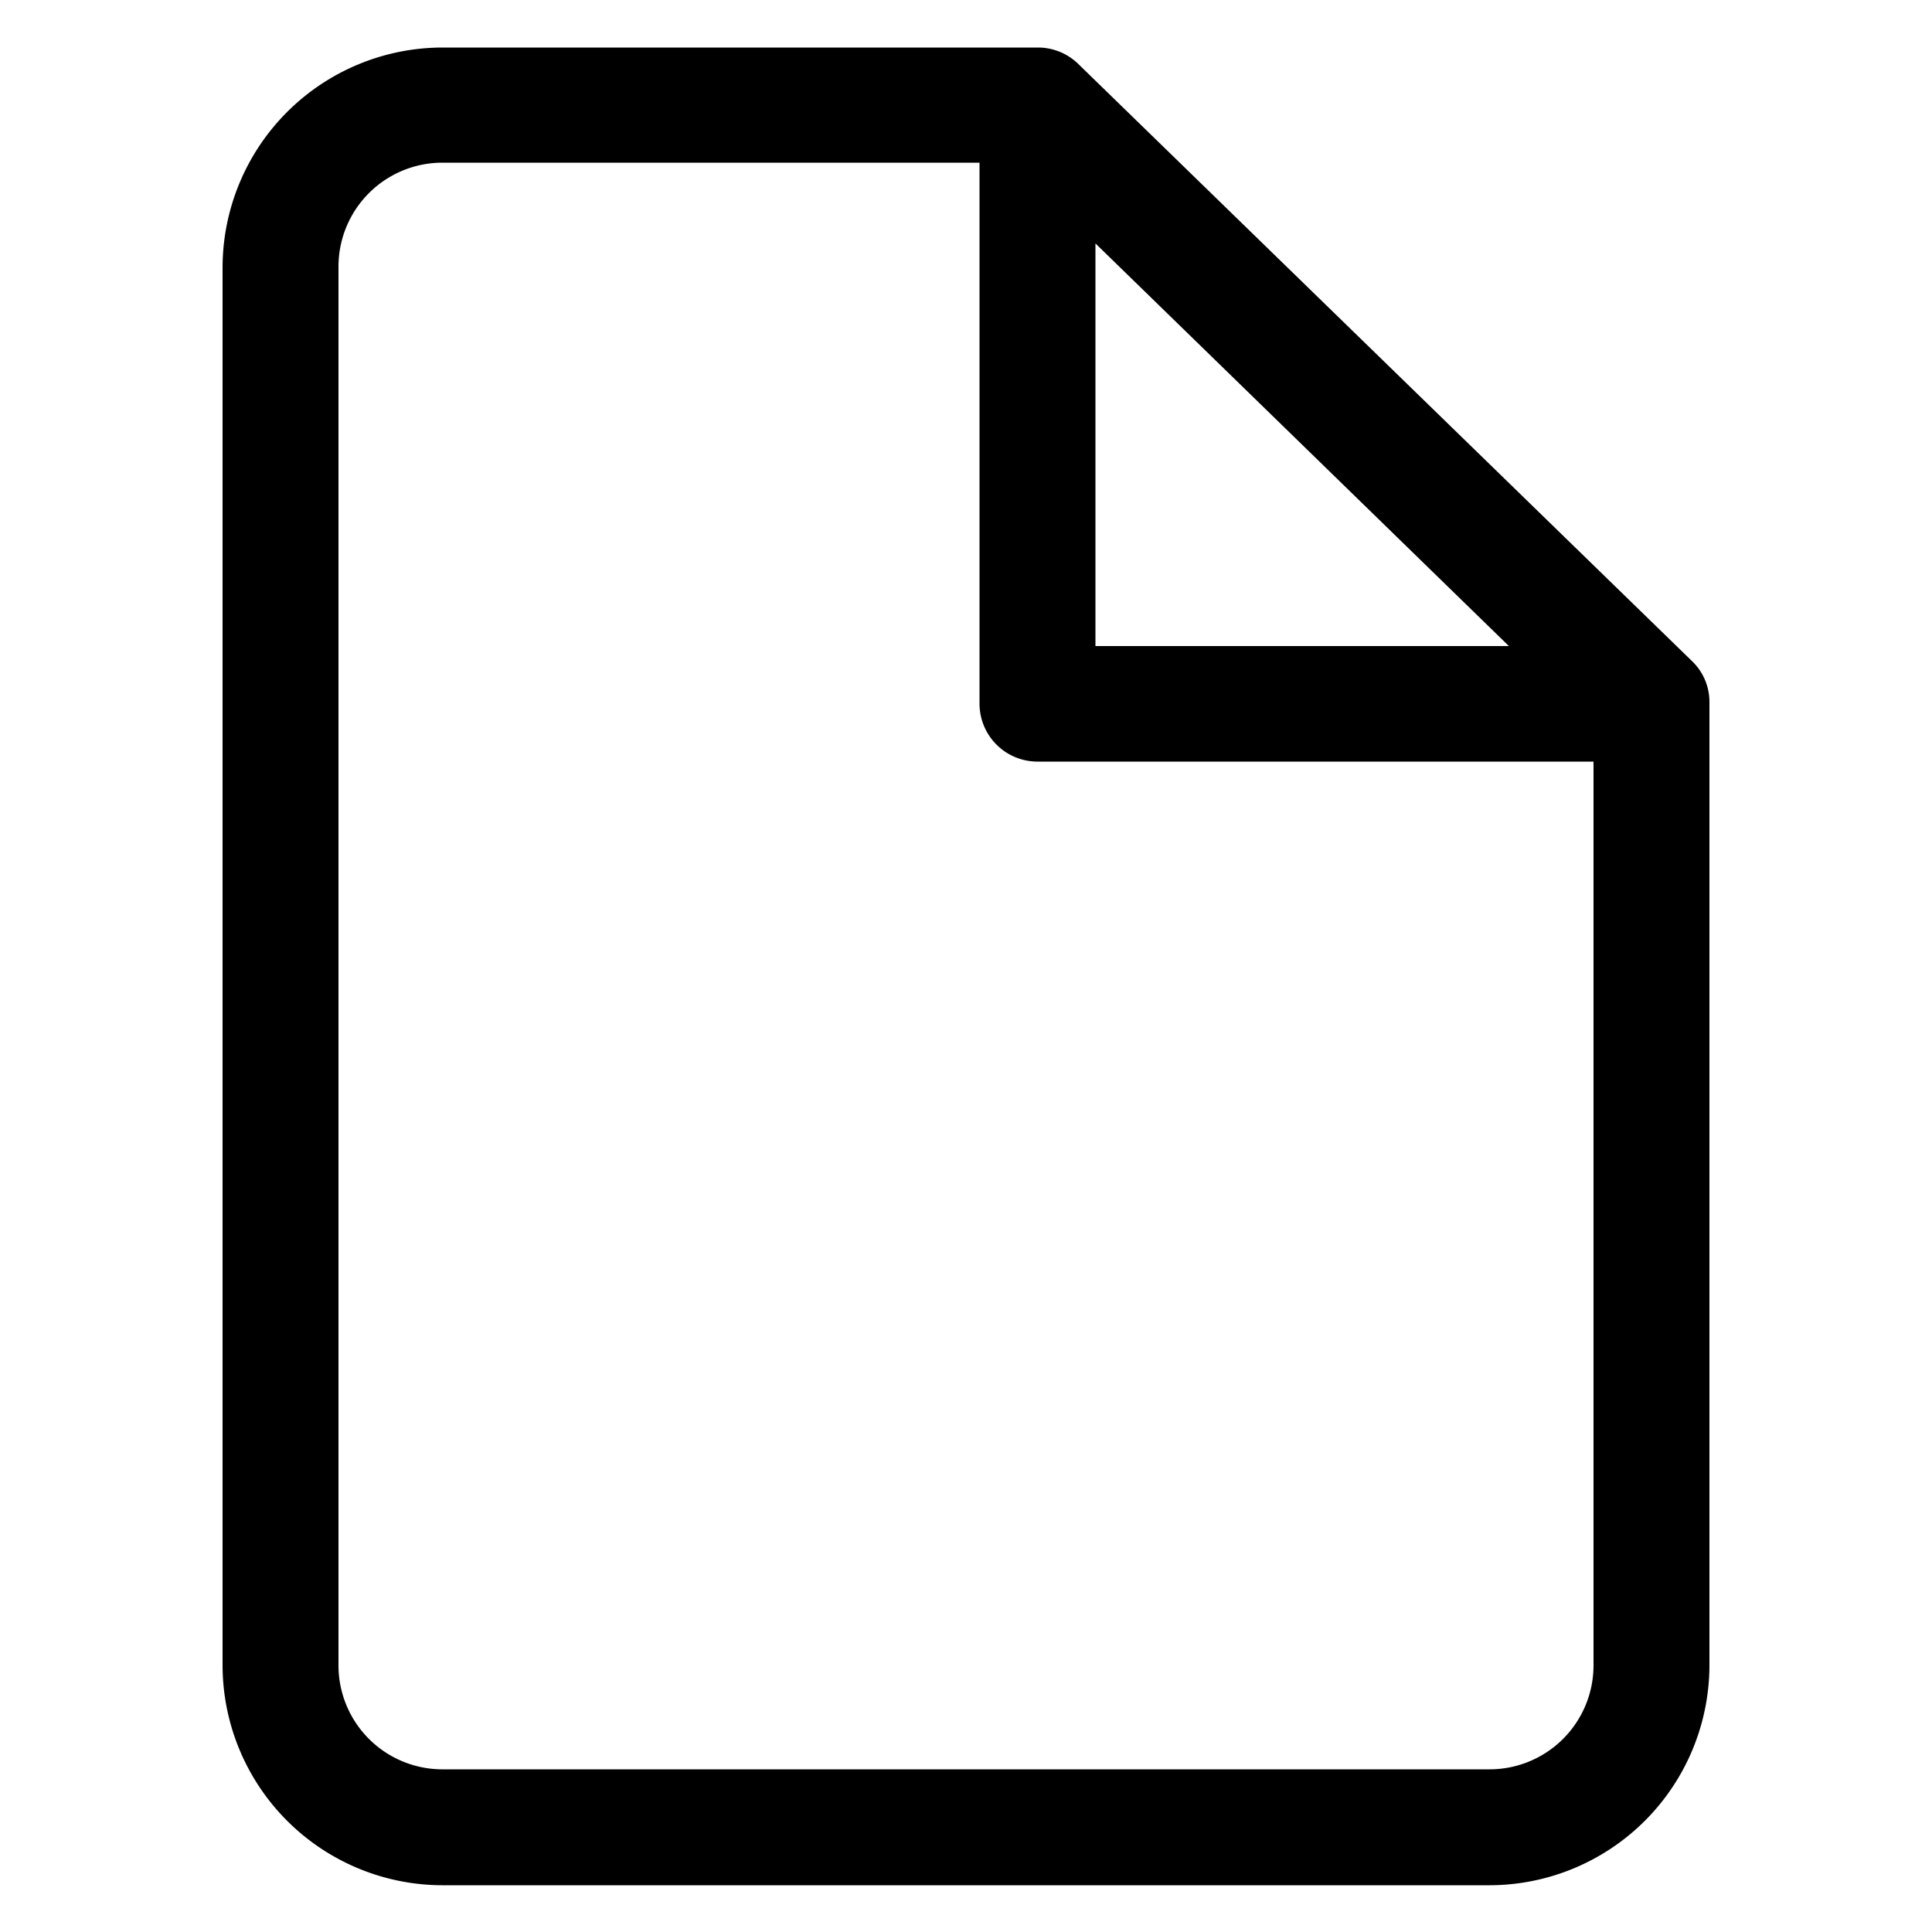 <svg id="Layer_1" data-name="Layer 1" xmlns="http://www.w3.org/2000/svg" viewBox="0 0 50 50"><path d="M44.24,18.3v-.11h0a1.46,1.46,0,0,0-.44-1.07L27.89,1.64a1.5,1.5,0,0,0-1-.41v0H11.44a5.7,5.7,0,0,0-5.68,5.7V43.09a5.7,5.7,0,0,0,5.68,5.7H38.56a5.7,5.7,0,0,0,5.68-5.7V18.3Zm-15.89-12,10.7,10.42H28.35ZM38.56,45.79H11.44a2.69,2.69,0,0,1-2.68-2.7V6.91a2.69,2.69,0,0,1,2.68-2.7H25.35v14a1.5,1.5,0,0,0,1.5,1.5H41.24v23.4A2.69,2.69,0,0,1,38.56,45.79Z"/></svg>